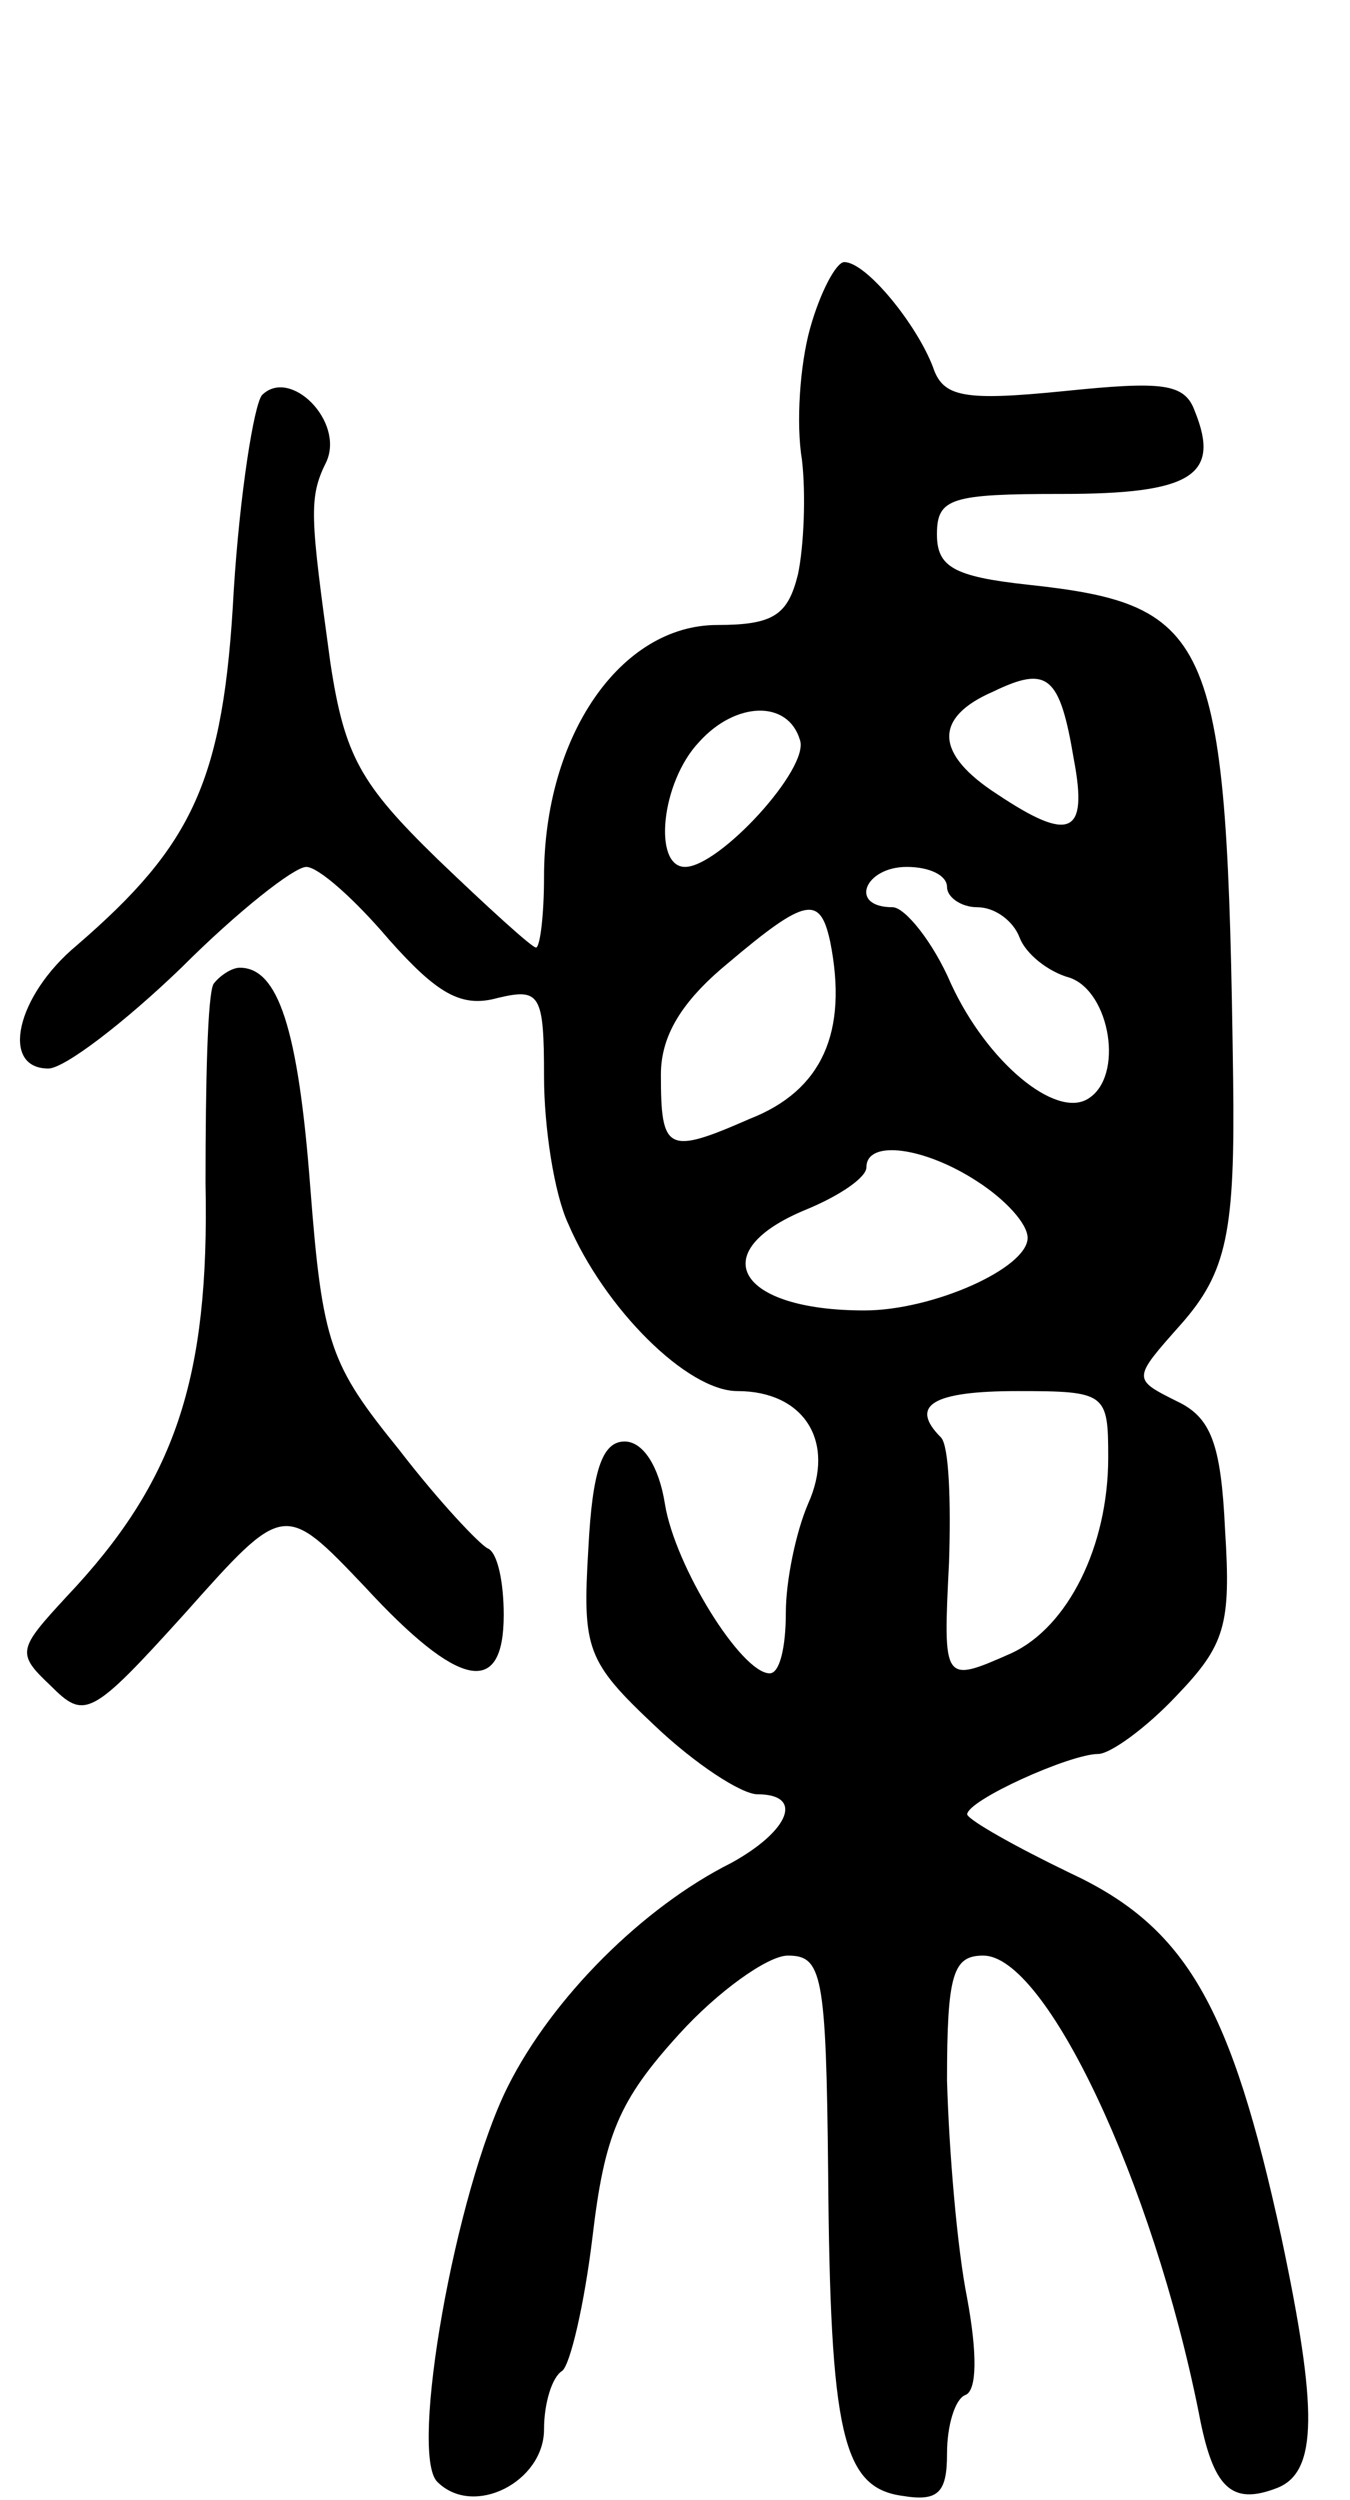 <svg version="1.0" xmlns="http://www.w3.org/2000/svg"
 width="67pt" height="124pt" viewBox="0 0 67 124"
 preserveAspectRatio="xMidYMid meet">
<g transform="translate(0,124) scale(0.1,-0.1)"
fill="#000000" stroke="none">
<path d="M402 1077 c-5 -18 -7 -47 -4 -65 2 -17 1 -43 -2 -57 -5 -20 -12 -25
-40 -25 -48 0 -86 -55 -86 -125 0 -19 -2 -35 -4 -35 -2 0 -24 20 -49 44 -38
37 -46 51 -53 97 -10 73 -11 82 -2 100 9 20 -18 47 -32 33 -4 -5 -11 -49 -14
-97 -5 -94 -20 -126 -78 -176 -30 -25 -38 -61 -14 -61 8 0 38 23 66 50 28 28
56 50 62 50 6 0 24 -16 41 -36 24 -27 36 -34 54 -29 21 5 23 2 23 -39 0 -25 5
-58 12 -73 18 -42 59 -83 84 -83 33 0 49 -25 35 -56 -6 -14 -11 -38 -11 -54 0
-17 -3 -30 -8 -30 -14 0 -47 53 -52 84 -3 19 -11 31 -20 31 -11 0 -16 -14 -18
-53 -3 -50 -1 -56 33 -88 20 -19 43 -34 51 -34 23 0 16 -18 -13 -34 -44 -22
-89 -67 -111 -111 -26 -52 -49 -182 -35 -196 18 -18 53 0 53 26 0 13 4 26 9
29 4 3 11 33 15 66 6 51 13 68 43 101 19 21 44 39 54 39 17 0 19 -9 20 -107 1
-130 7 -157 37 -161 18 -3 22 2 22 21 0 14 4 27 9 29 6 2 6 21 1 48 -5 25 -9
73 -10 108 0 53 3 62 18 62 31 0 84 -112 107 -227 7 -37 16 -46 39 -37 20 8
20 39 2 124 -25 115 -47 154 -105 181 -27 13 -50 26 -51 29 0 7 51 30 65 30 6
0 24 13 39 29 24 25 27 35 24 82 -2 43 -7 56 -24 64 -22 11 -22 11 2 38 23 26
27 46 26 122 -3 219 -9 235 -102 245 -37 4 -45 9 -45 25 0 18 7 20 62 20 64 0
79 9 66 41 -5 14 -16 15 -65 10 -50 -5 -60 -3 -65 12 -8 21 -33 52 -44 52 -4
0 -12 -15 -17 -33z m131 -214 c7 -37 -2 -41 -38 -17 -31 20 -32 38 -2 51 27
13 33 8 40 -34z m-136 10 c5 -14 -40 -63 -57 -63 -16 0 -12 42 7 62 18 20 44
21 50 1z m73 -73 c0 -5 7 -10 15 -10 9 0 18 -7 21 -15 3 -8 14 -17 25 -20 20
-7 27 -49 9 -60 -16 -10 -50 18 -68 57 -9 21 -23 38 -29 38 -22 0 -14 20 7 20
11 0 20 -4 20 -10z m-58 -27 c9 -45 -4 -74 -40 -88 -41 -18 -44 -16 -44 22 0
19 10 36 33 55 39 33 46 34 51 11z m73 -119 c14 -9 25 -21 25 -28 0 -15 -47
-36 -81 -36 -63 0 -80 29 -29 50 17 7 30 16 30 21 0 14 29 10 55 -7z m65 -137
c0 -44 -20 -84 -48 -97 -34 -15 -34 -15 -31 45 1 30 0 58 -4 62 -16 16 -4 23
38 23 44 0 45 -1 45 -33z"/>
<path d="M106 752 c-3 -5 -4 -49 -4 -99 2 -97 -15 -148 -69 -205 -24 -26 -25
-28 -8 -44 17 -17 20 -16 67 36 49 55 49 55 89 13 47 -51 69 -55 69 -14 0 16
-3 31 -8 33 -4 2 -24 23 -44 49 -34 42 -38 52 -44 130 -6 79 -16 109 -35 109
-4 0 -10 -4 -13 -8z"/>
</g>
</svg>
